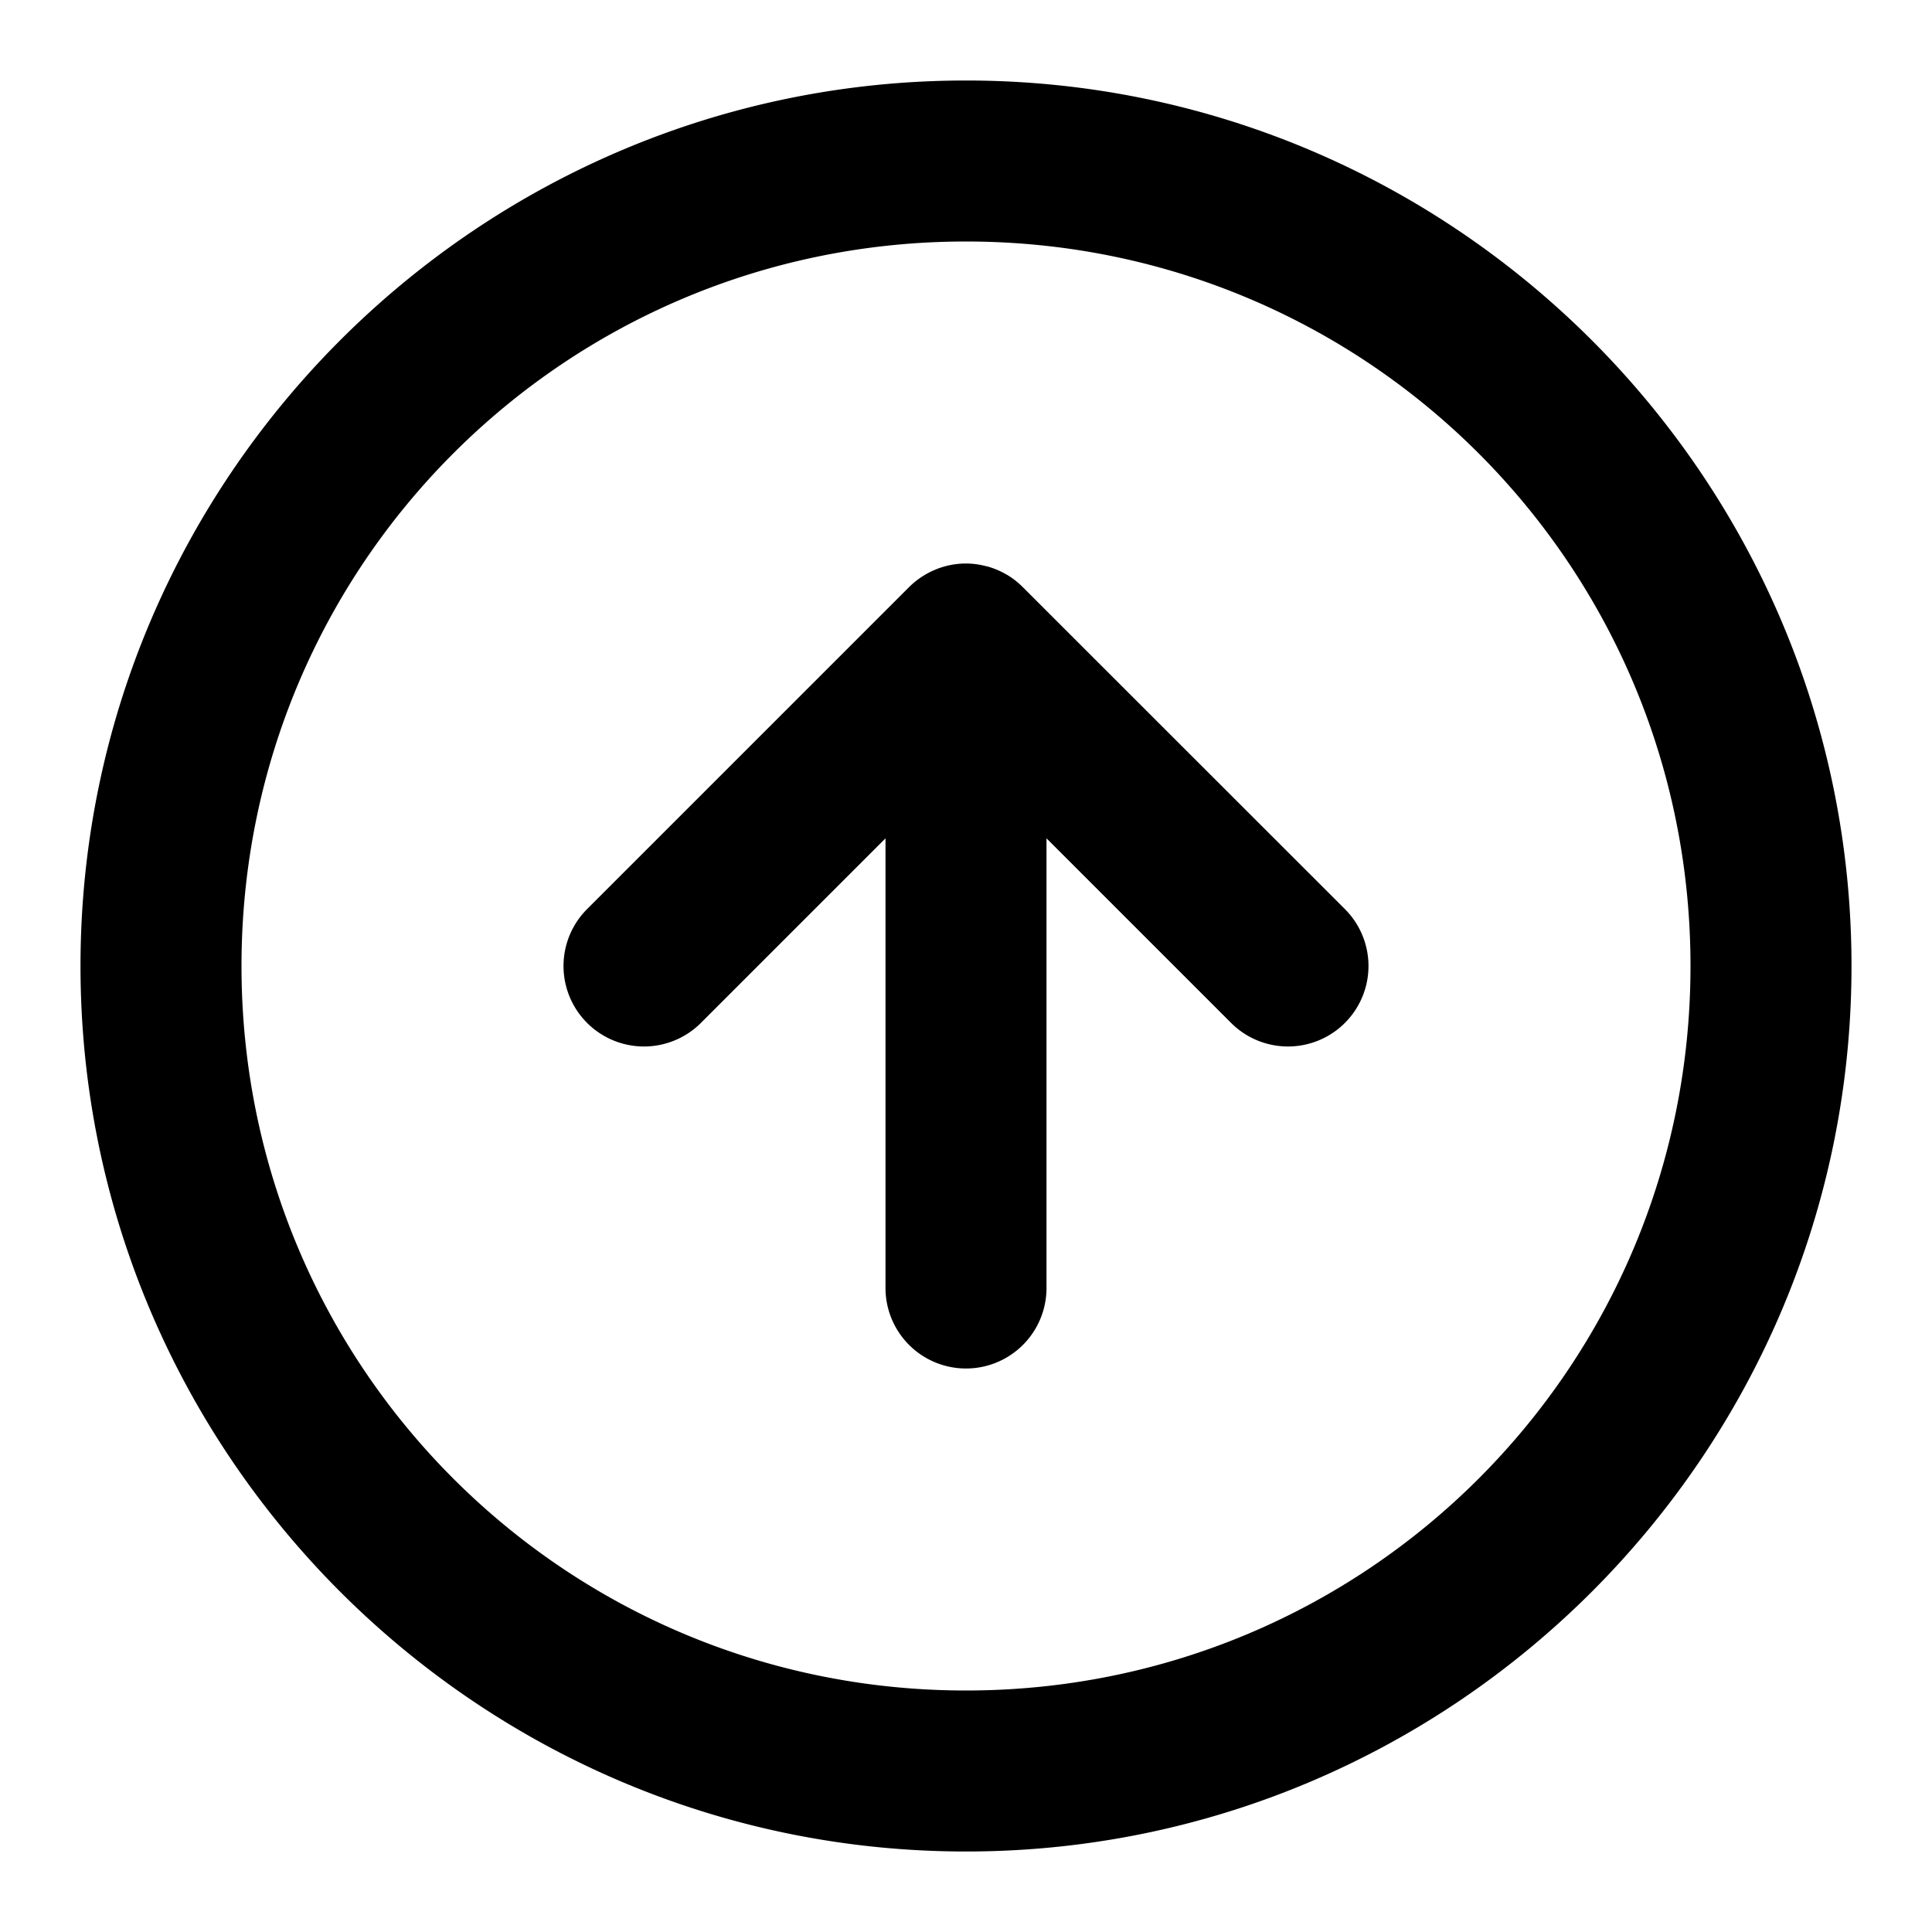 <svg xmlns="http://www.w3.org/2000/svg" width="24" height="24" viewBox="0 0 24 24"><path d="M12 1C5.937 1 1 5.937 1 12s4.937 11 11 11 11-4.937 11-11S18.063 1 12 1zm0 2c4.982 0 9 4.018 9 9s-4.018 9-9 9-9-4.018-9-9 4.018-9 9-9zm0 4a1 1 0 0 0-.5.135 1 1 0 0 0-.207.158l-4 4a1 1 0 0 0 0 1.414 1 1 0 0 0 1.414 0L11 10.414V16a1 1 0 0 0 1 1 1 1 0 0 0 1-1v-5.586l2.293 2.293a1 1 0 0 0 1.414 0 1 1 0 0 0 0-1.414l-3.969-3.967-.039-.039a1 1 0 0 0-.195-.15l-.008-.004a1 1 0 0 0-.236-.098h-.004A1 1 0 0 0 12 7z"/></svg>
